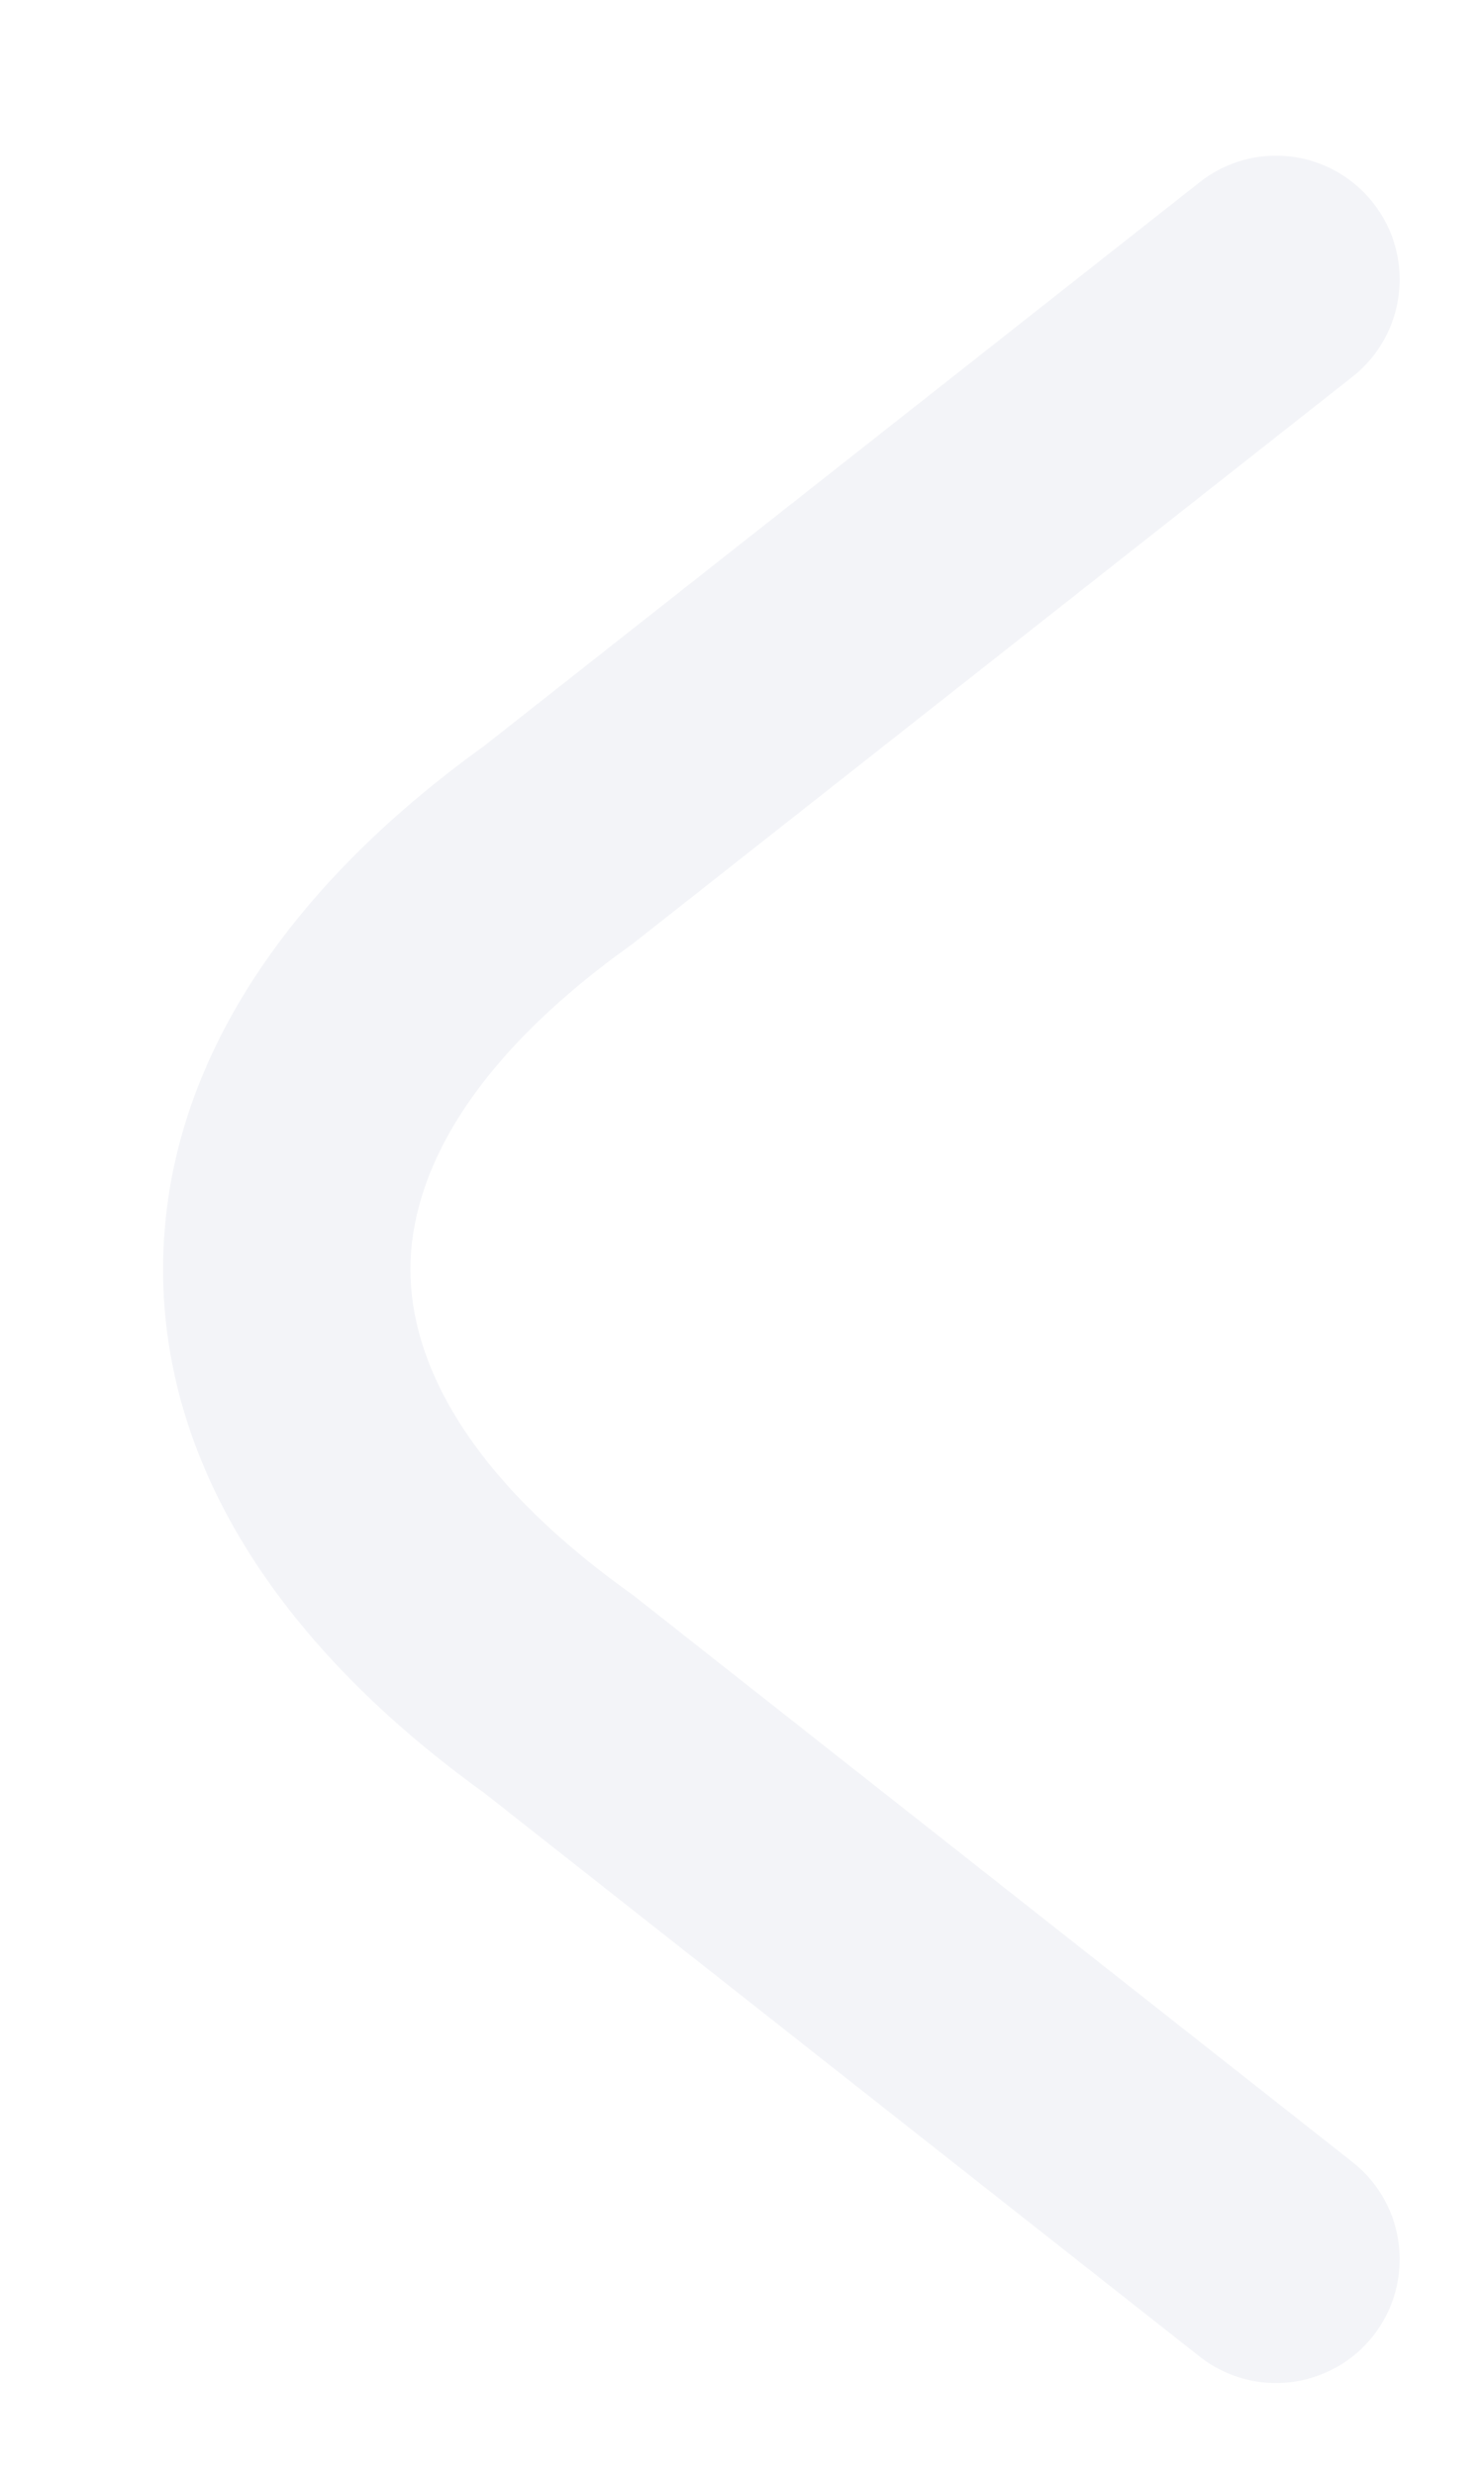 <svg width="9" height="15" viewBox="0 0 9 15" fill="none" xmlns="http://www.w3.org/2000/svg">
<path opacity="0.32" fill-rule="evenodd" clip-rule="evenodd" d="M8.328 1.23C8.584 1.555 8.528 2.027 8.203 2.283L3.835 5.722L3.821 5.732C2.831 6.441 2.489 7.135 2.489 7.694C2.489 8.253 2.831 8.947 3.821 9.655L3.835 9.665L8.203 13.105C8.528 13.361 8.584 13.832 8.328 14.158C8.071 14.483 7.6 14.539 7.275 14.283L2.934 10.865C1.737 10.004 0.989 8.916 0.989 7.694C0.989 6.472 1.737 5.384 2.934 4.523L7.275 1.105C7.6 0.848 8.071 0.904 8.328 1.23Z" fill="#D9DBE9"/>
</svg>
